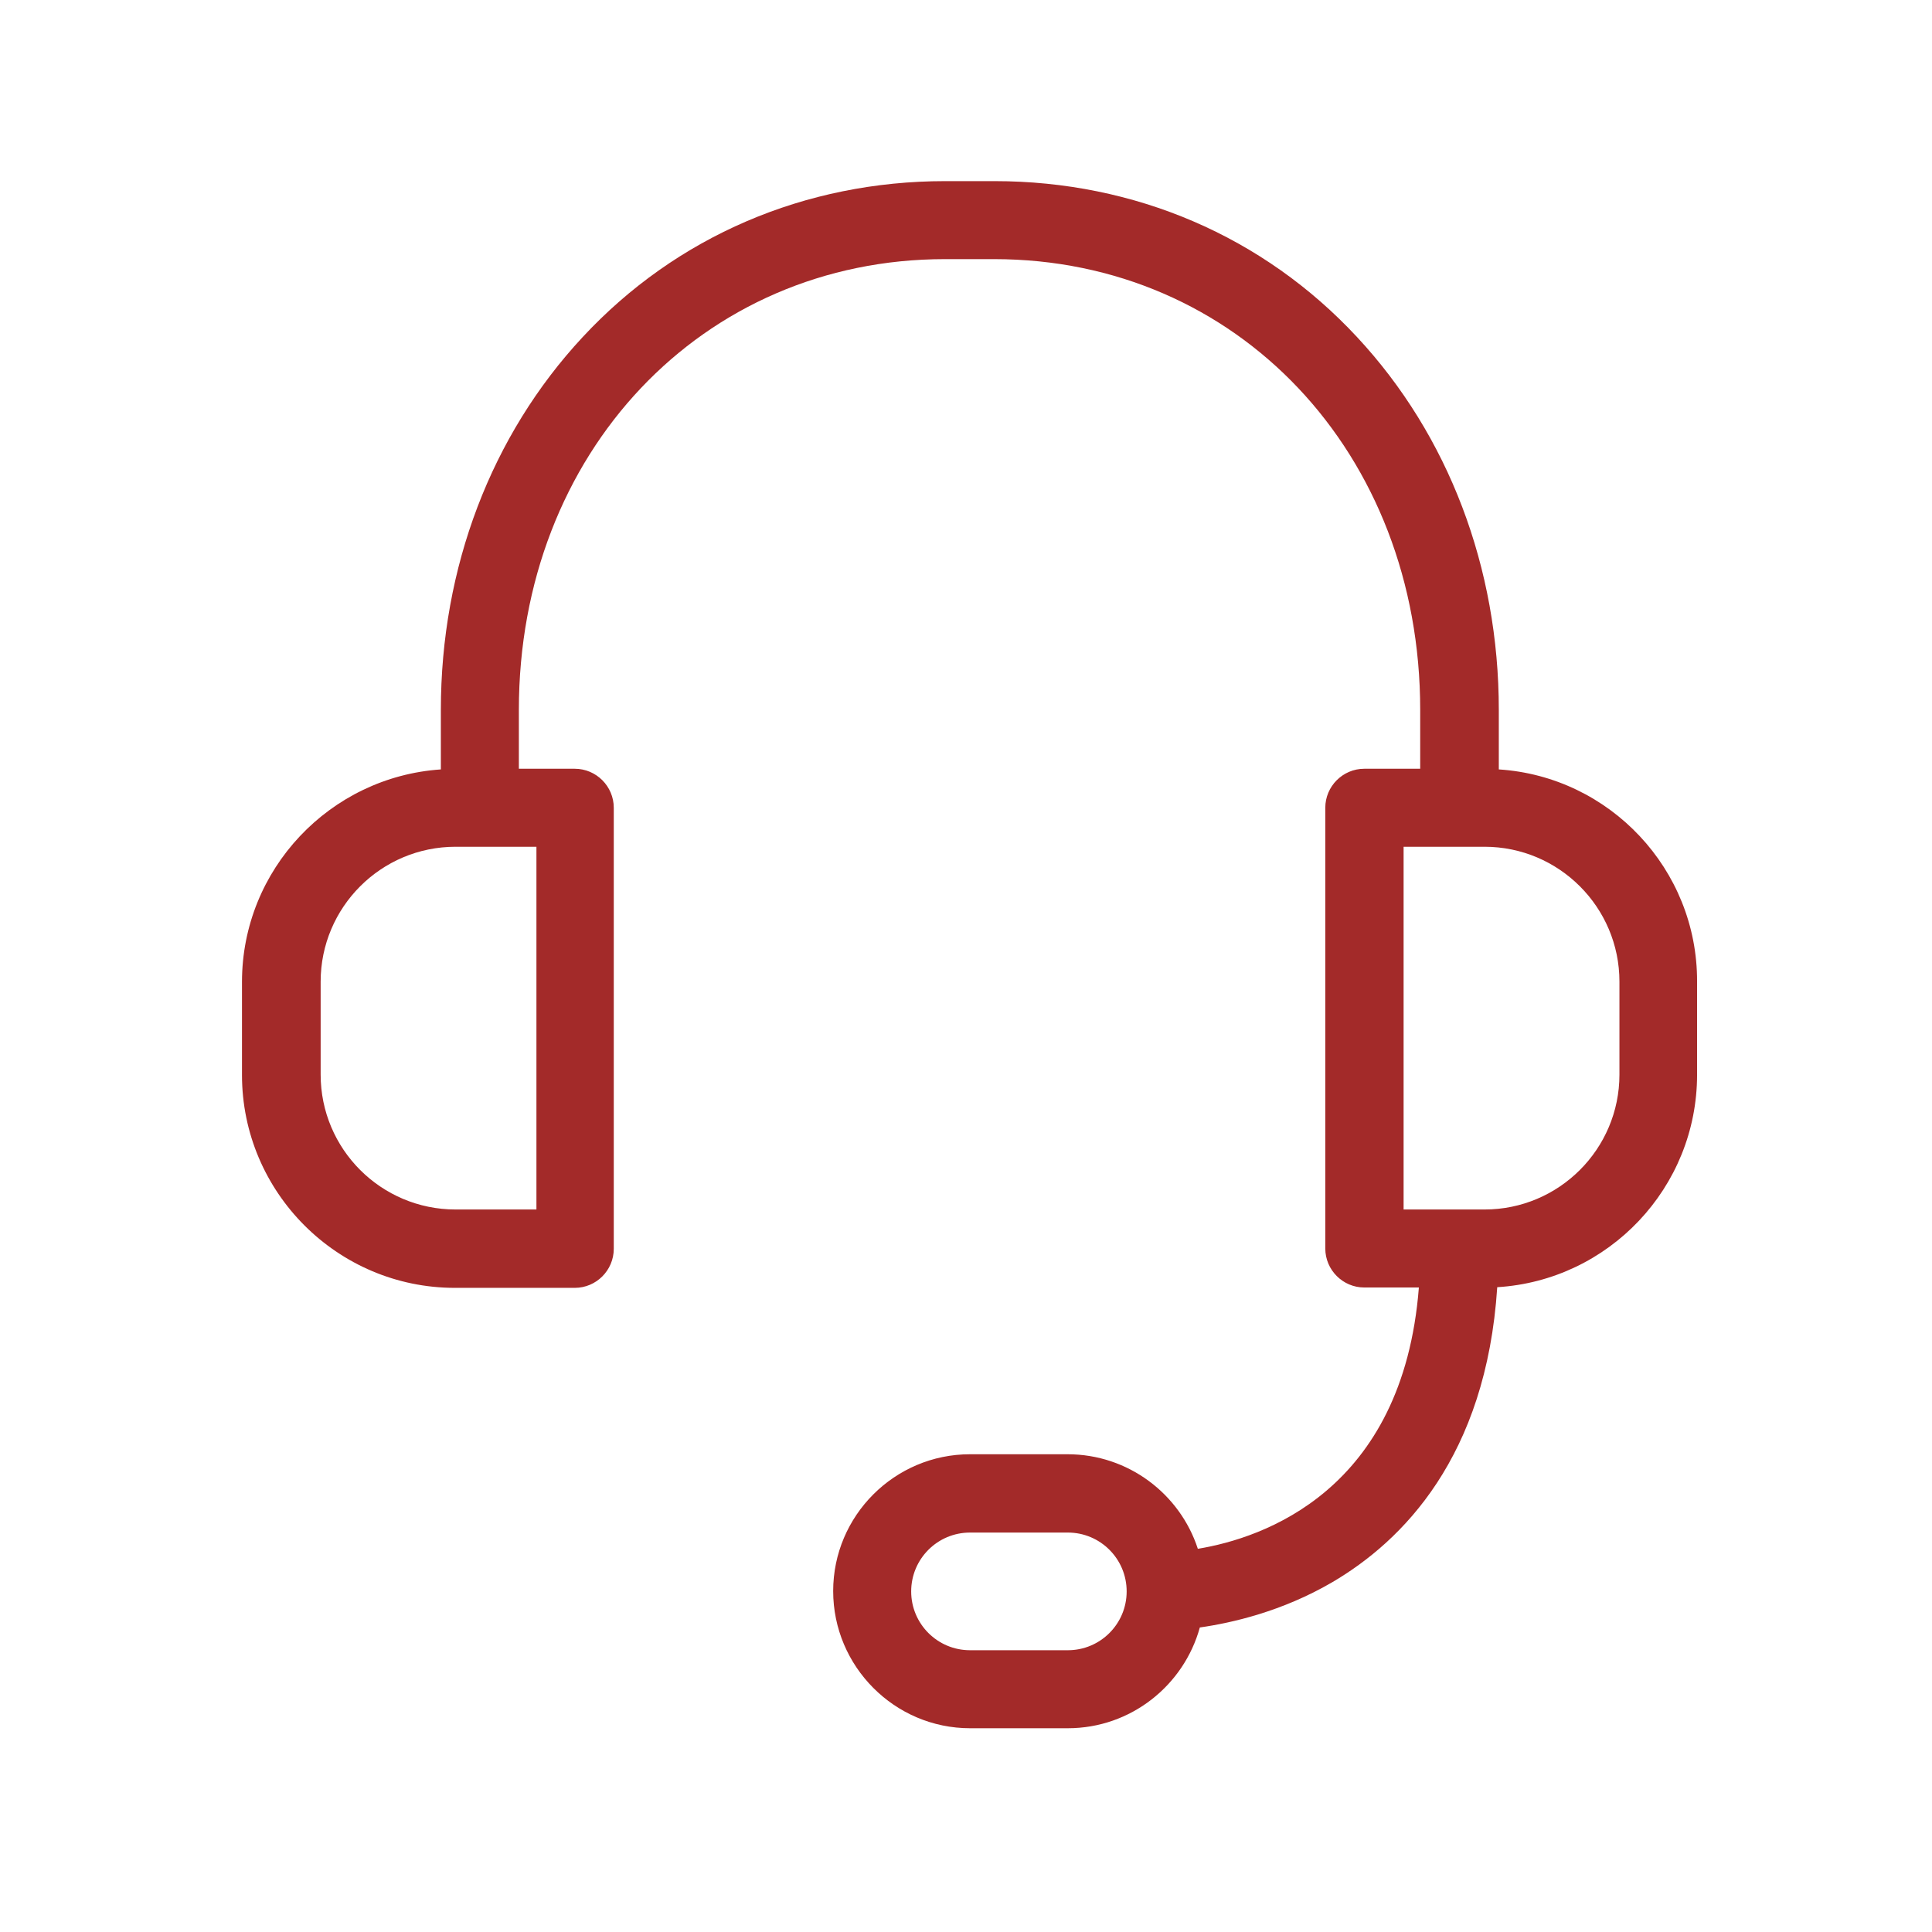 <svg width="32" height="32" viewBox="0 0 32 32" fill="none" xmlns="http://www.w3.org/2000/svg">
<path d="M24.825 12.744V11.759C24.825 9.401 23.991 7.21 22.478 5.584C20.928 3.915 18.796 3 16.47 3H15.658C13.332 3 11.2 3.915 9.65 5.584C8.137 7.21 7.302 9.401 7.302 11.759V12.744C5.467 12.868 4.008 14.397 4.008 16.265V17.804C4.008 19.748 5.591 21.331 7.534 21.331H9.52C9.876 21.331 10.166 21.04 10.166 20.684V13.379C10.166 13.024 9.876 12.733 9.52 12.733H8.594V11.759C8.594 7.501 11.631 4.292 15.652 4.292H16.465C20.492 4.292 23.523 7.501 23.523 11.759V12.733H22.597C22.241 12.733 21.951 13.024 21.951 13.379V20.679C21.951 21.034 22.241 21.325 22.597 21.325H23.501C23.237 24.695 20.917 25.476 19.84 25.653C19.544 24.744 18.688 24.087 17.682 24.087H16.067C14.818 24.087 13.8 25.104 13.8 26.353C13.8 27.602 14.818 28.625 16.067 28.625H17.687C18.731 28.625 19.609 27.914 19.873 26.956C20.4 26.881 21.235 26.692 22.064 26.208C23.232 25.524 24.616 24.13 24.799 21.32C26.645 21.207 28.109 19.672 28.109 17.799V16.259C28.115 14.397 26.661 12.862 24.825 12.744ZM8.885 20.033H7.545C6.312 20.033 5.311 19.032 5.311 17.799V16.259C5.311 15.027 6.312 14.025 7.545 14.025H8.885V20.033ZM17.687 27.333H16.067C15.528 27.333 15.092 26.897 15.092 26.359C15.092 25.82 15.528 25.384 16.067 25.384H17.687C18.225 25.384 18.661 25.82 18.661 26.359C18.661 26.897 18.225 27.333 17.687 27.333ZM26.823 17.799C26.823 19.032 25.821 20.033 24.589 20.033H23.248V14.025H24.589C25.821 14.025 26.823 15.027 26.823 16.259V17.799Z" fill="#a32a29"/>
</svg>

